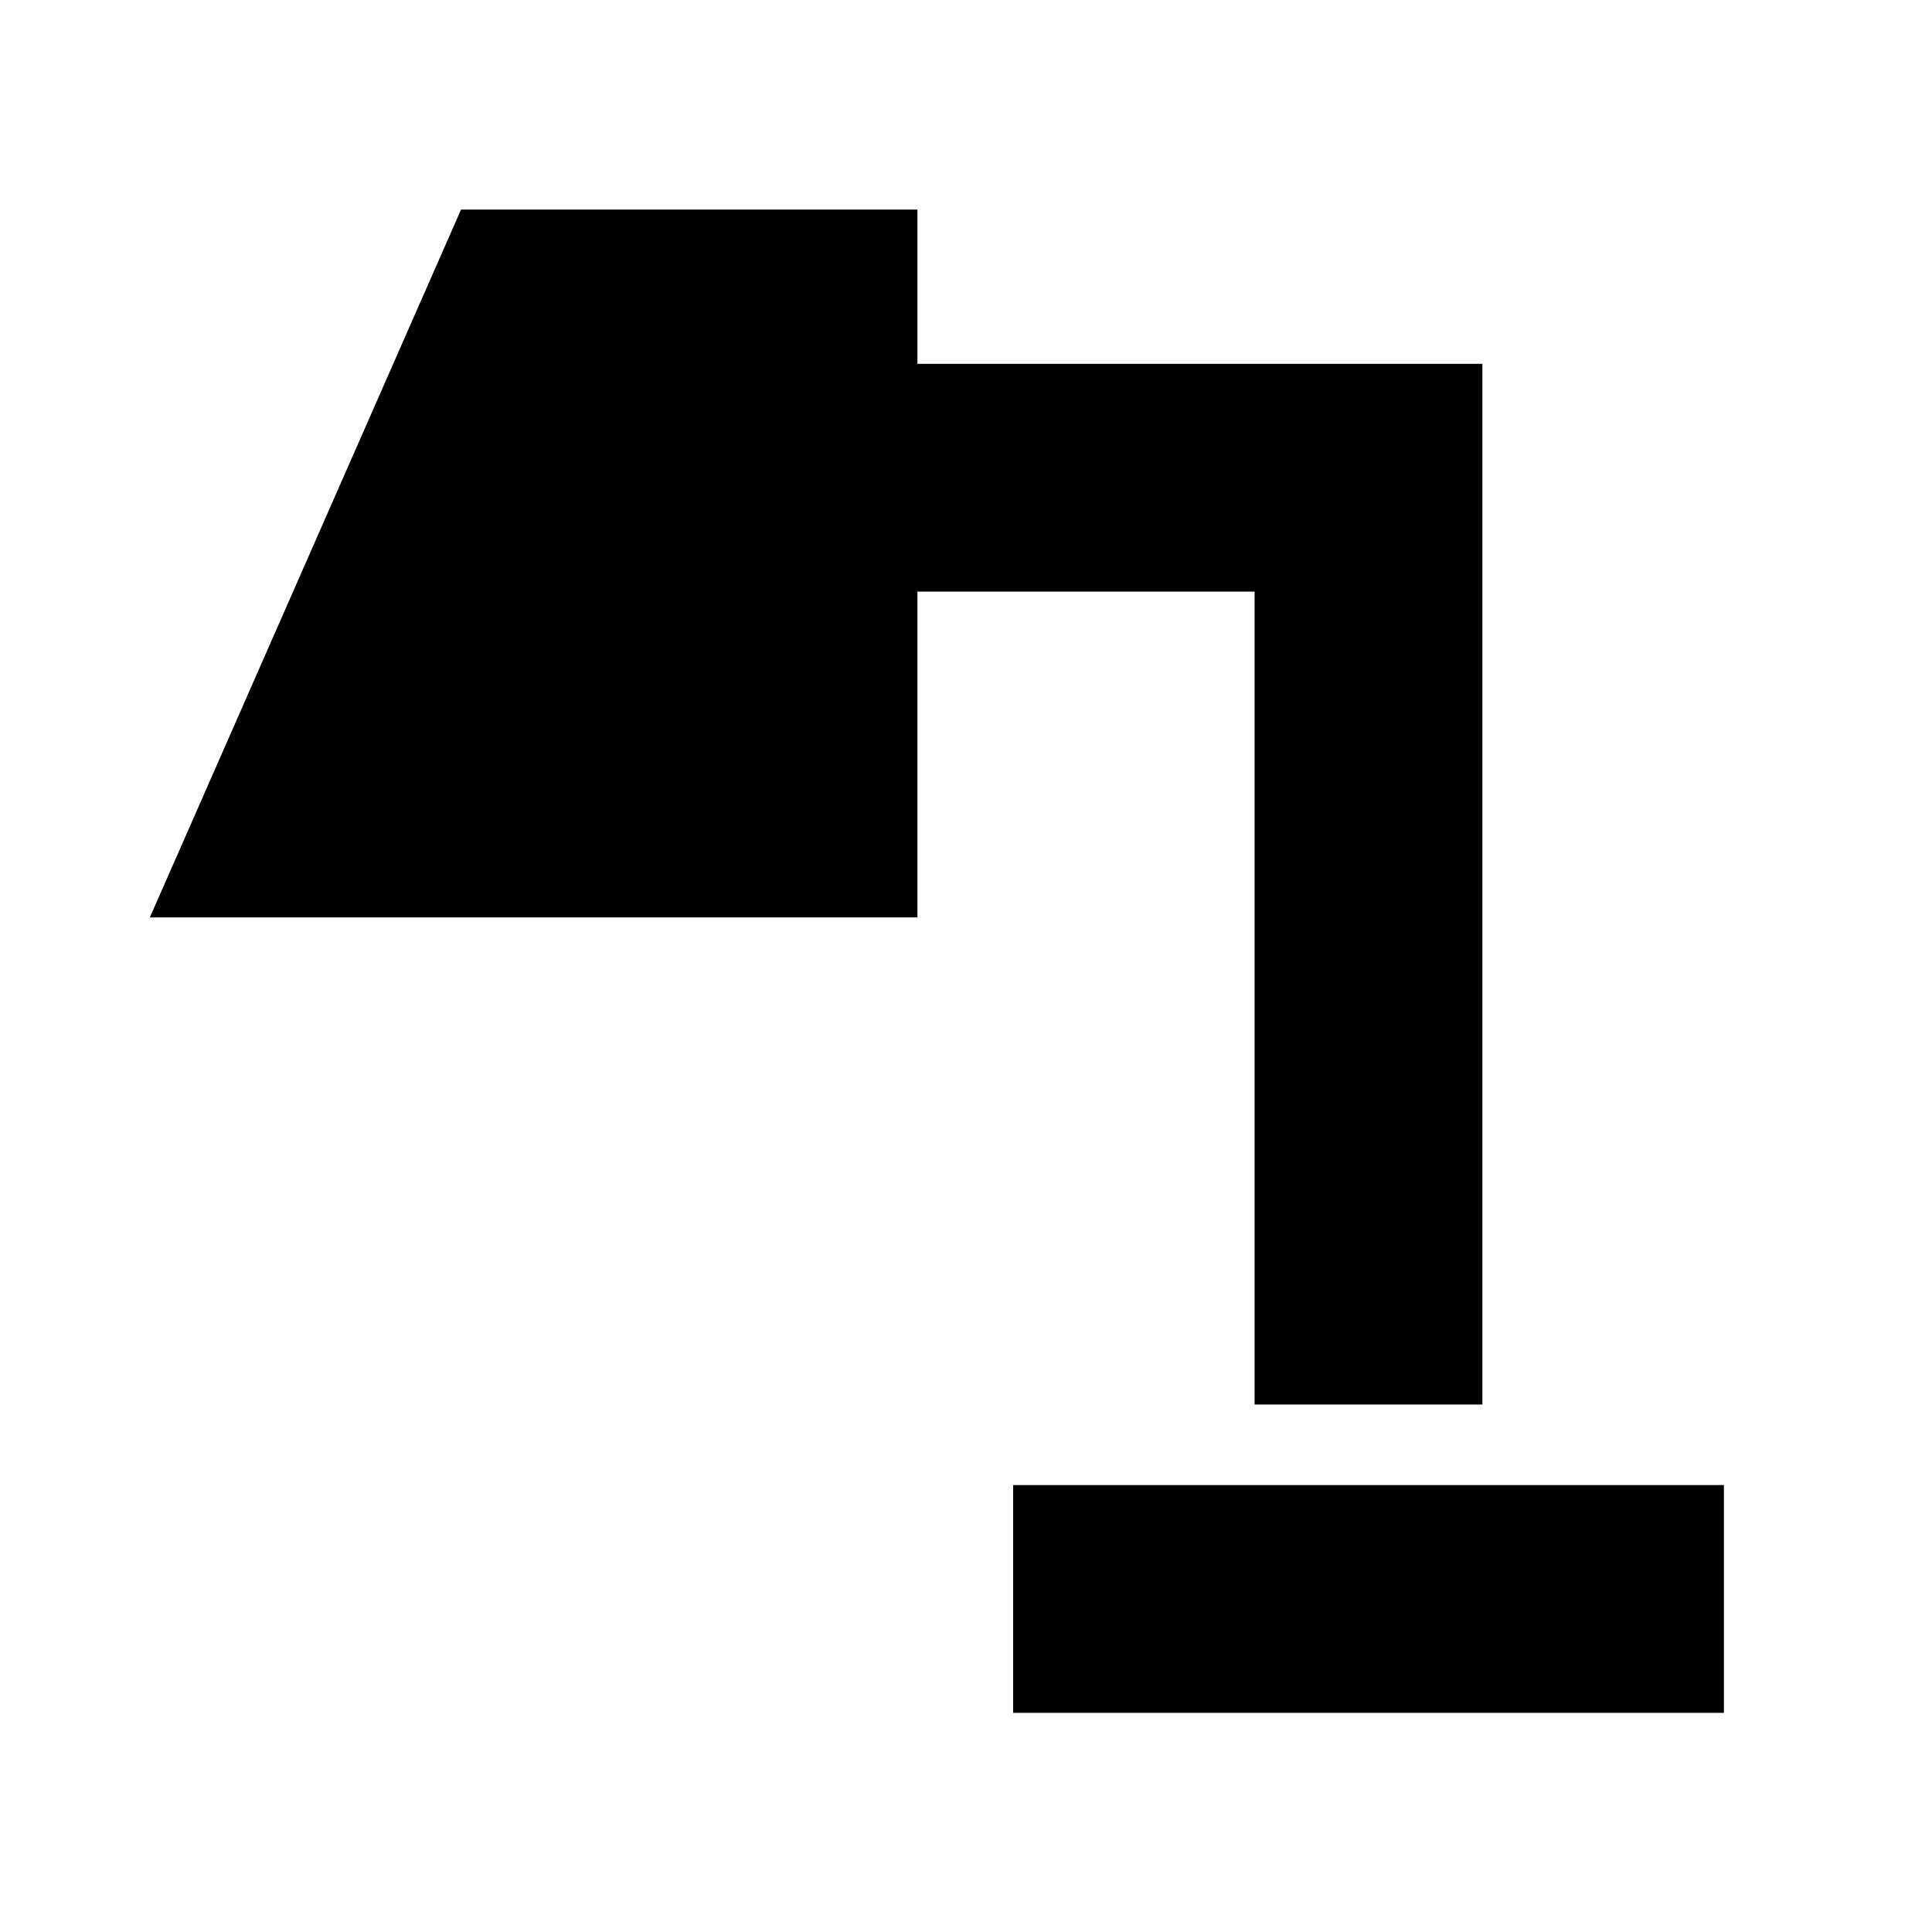 <svg xmlns="http://www.w3.org/2000/svg" height="24" viewBox="0 -960 960 960" width="24"><path d="M503.41-108.91v-113.18h353.18v113.18H503.41Zm120-153.18v-403.95H455.87v161.91H74.46l154.63-351.74h226.78v76.65h280.72v517.13H623.41Z"/></svg>